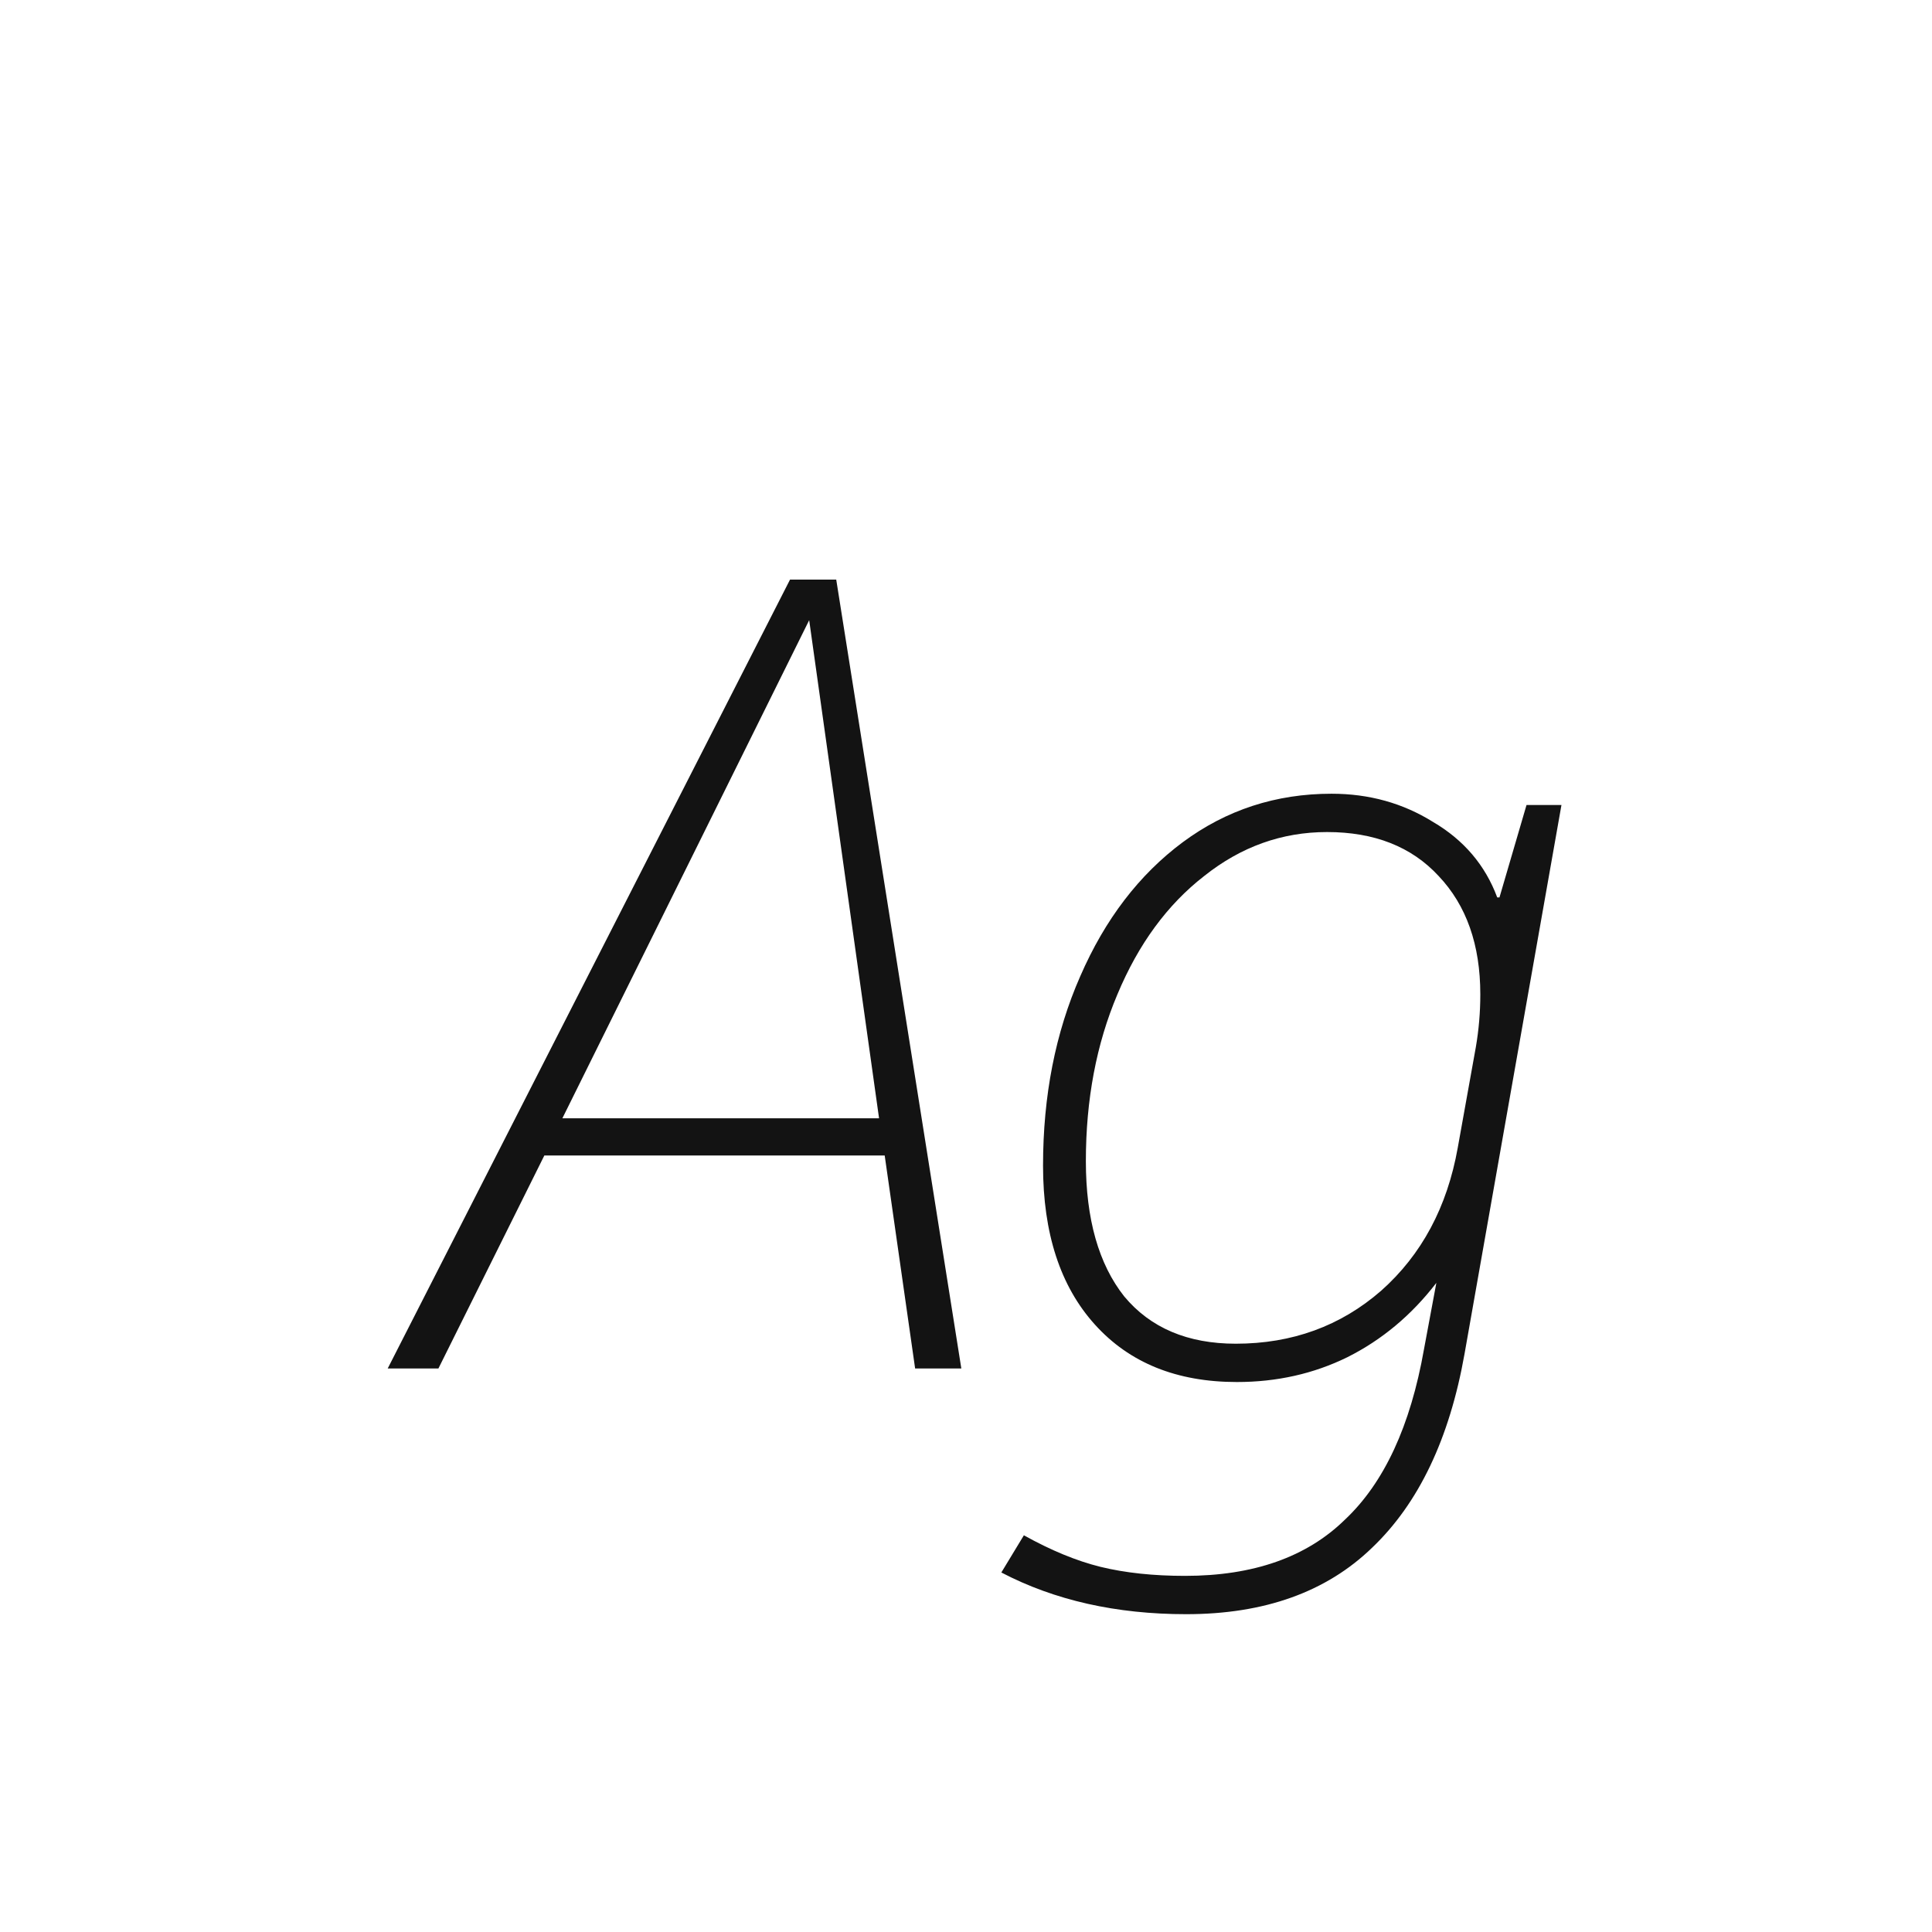 <svg width="24" height="24" viewBox="0 0 24 24" fill="none" xmlns="http://www.w3.org/2000/svg">
<path d="M10.99 14.354H6.762L5.446 17H4.816L9.814 7.2H10.388L11.942 17H11.368L10.99 14.354ZM10.92 13.892L10.052 7.704L6.986 13.892H10.92ZM19.397 10L18.193 16.818C18.006 17.873 17.623 18.675 17.045 19.226C16.476 19.777 15.706 20.052 14.735 20.052C13.867 20.052 13.101 19.88 12.439 19.534L12.719 19.072C13.055 19.259 13.372 19.39 13.671 19.464C13.979 19.539 14.329 19.576 14.721 19.576C15.57 19.576 16.233 19.343 16.709 18.876C17.194 18.419 17.521 17.714 17.689 16.762L17.843 15.936C17.535 16.337 17.166 16.645 16.737 16.86C16.317 17.066 15.86 17.168 15.365 17.168C14.618 17.168 14.03 16.93 13.601 16.454C13.171 15.978 12.957 15.32 12.957 14.48C12.957 13.612 13.111 12.828 13.419 12.128C13.727 11.419 14.152 10.864 14.693 10.462C15.234 10.061 15.85 9.86 16.541 9.86C17.008 9.86 17.427 9.977 17.801 10.21C18.183 10.434 18.45 10.747 18.599 11.148H18.627L18.963 10H19.397ZM18.333 13.01C18.37 12.796 18.389 12.576 18.389 12.352C18.389 11.736 18.216 11.246 17.871 10.882C17.535 10.518 17.073 10.336 16.485 10.336C15.925 10.336 15.416 10.518 14.959 10.882C14.502 11.237 14.142 11.727 13.881 12.352C13.62 12.968 13.489 13.659 13.489 14.424C13.489 15.143 13.648 15.703 13.965 16.104C14.291 16.496 14.754 16.692 15.351 16.692C16.051 16.692 16.653 16.473 17.157 16.034C17.661 15.586 17.978 14.993 18.109 14.256L18.333 13.01Z" fill="#131313"/>
</svg>

